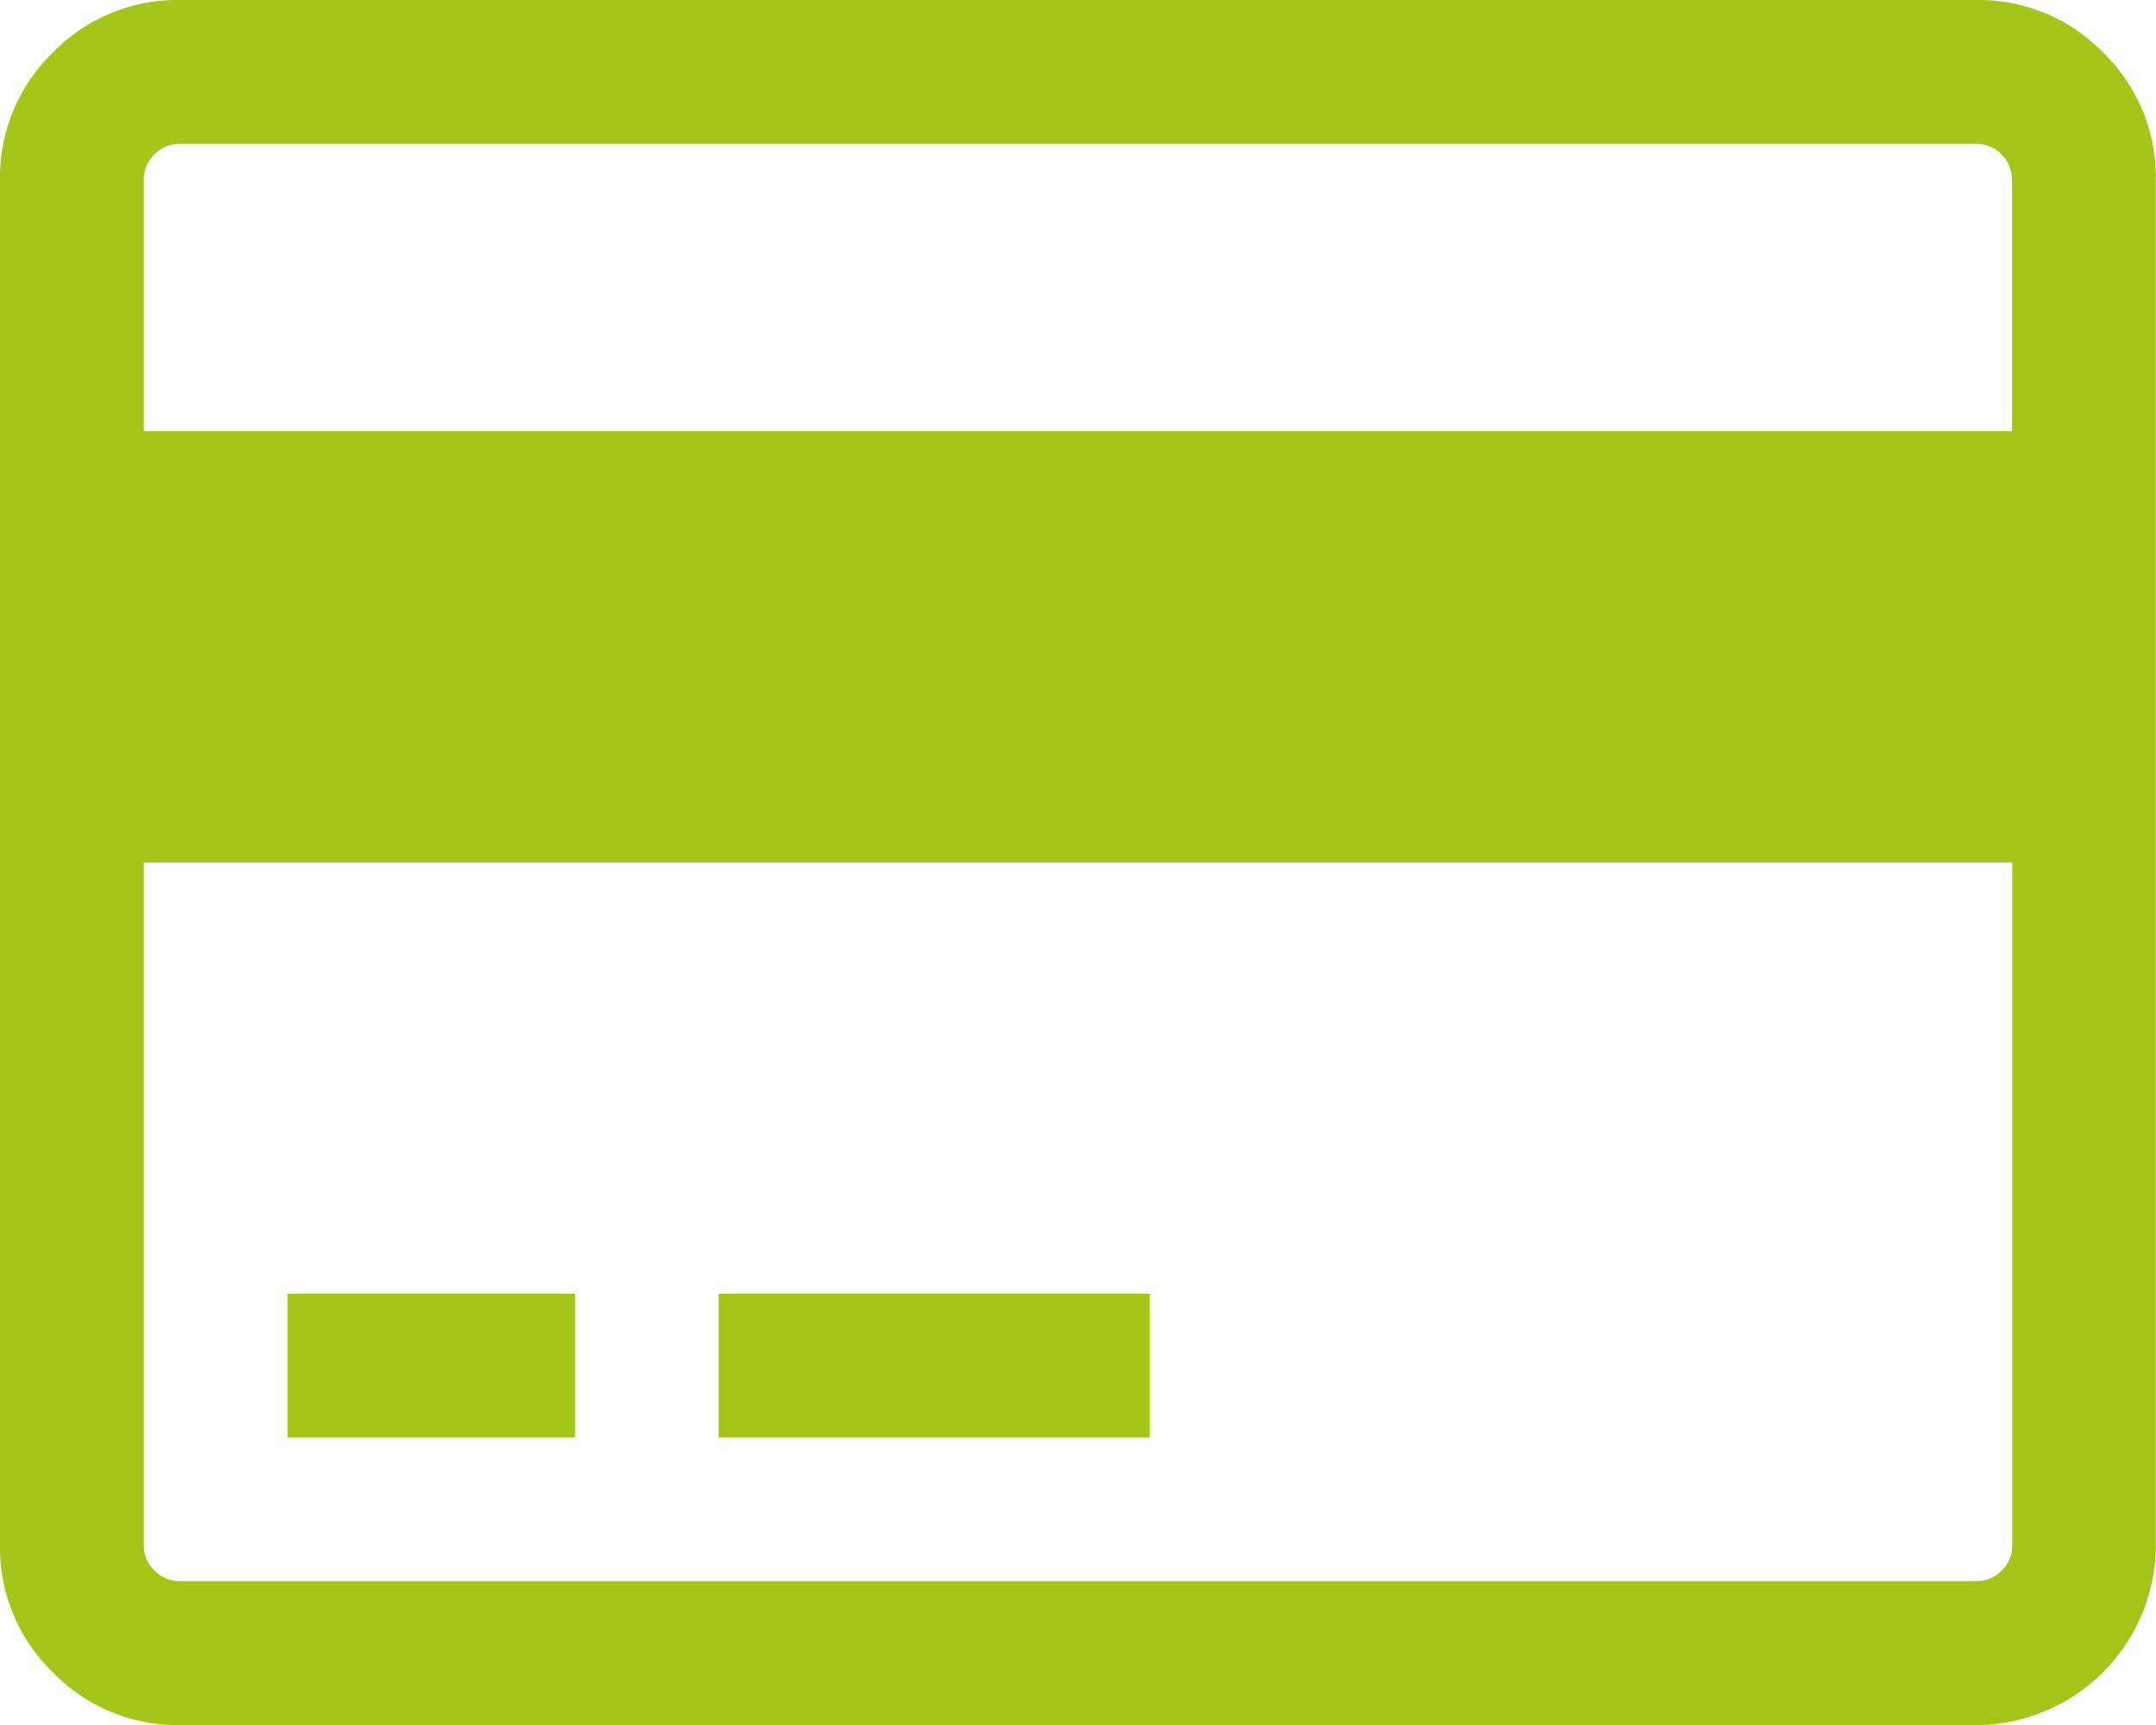 <svg xmlns="http://www.w3.org/2000/svg" viewBox="0 0 130.92 104.74"><defs><style>.cls-1{fill:#a2c719;}</style></defs><title>Ресурс 20icon</title><g id="Слой_2" data-name="Слой 2"><g id="Слой_1-2" data-name="Слой 1"><path class="cls-1" d="M127.72,3.2A10.54,10.54,0,0,0,120,0H10.91A10.54,10.54,0,0,0,3.2,3.2,10.54,10.54,0,0,0,0,10.91V93.83a10.52,10.52,0,0,0,3.2,7.7,10.51,10.51,0,0,0,7.71,3.21H120a10.94,10.94,0,0,0,10.91-10.91V10.91A10.54,10.54,0,0,0,127.72,3.2Zm-5.53,90.63a2.09,2.09,0,0,1-.64,1.53A2.13,2.13,0,0,1,120,96H10.91a2.1,2.1,0,0,1-1.53-.65,2.06,2.06,0,0,1-.65-1.53V52.37H122.19V93.83Zm0-67.65H8.73V10.91a2.2,2.2,0,0,1,2.18-2.18H120a2.19,2.19,0,0,1,2.18,2.18V26.18Z"/><rect class="cls-1" x="17.46" y="78.55" width="17.46" height="8.73"/><rect class="cls-1" x="43.64" y="78.55" width="26.18" height="8.73"/></g></g></svg>